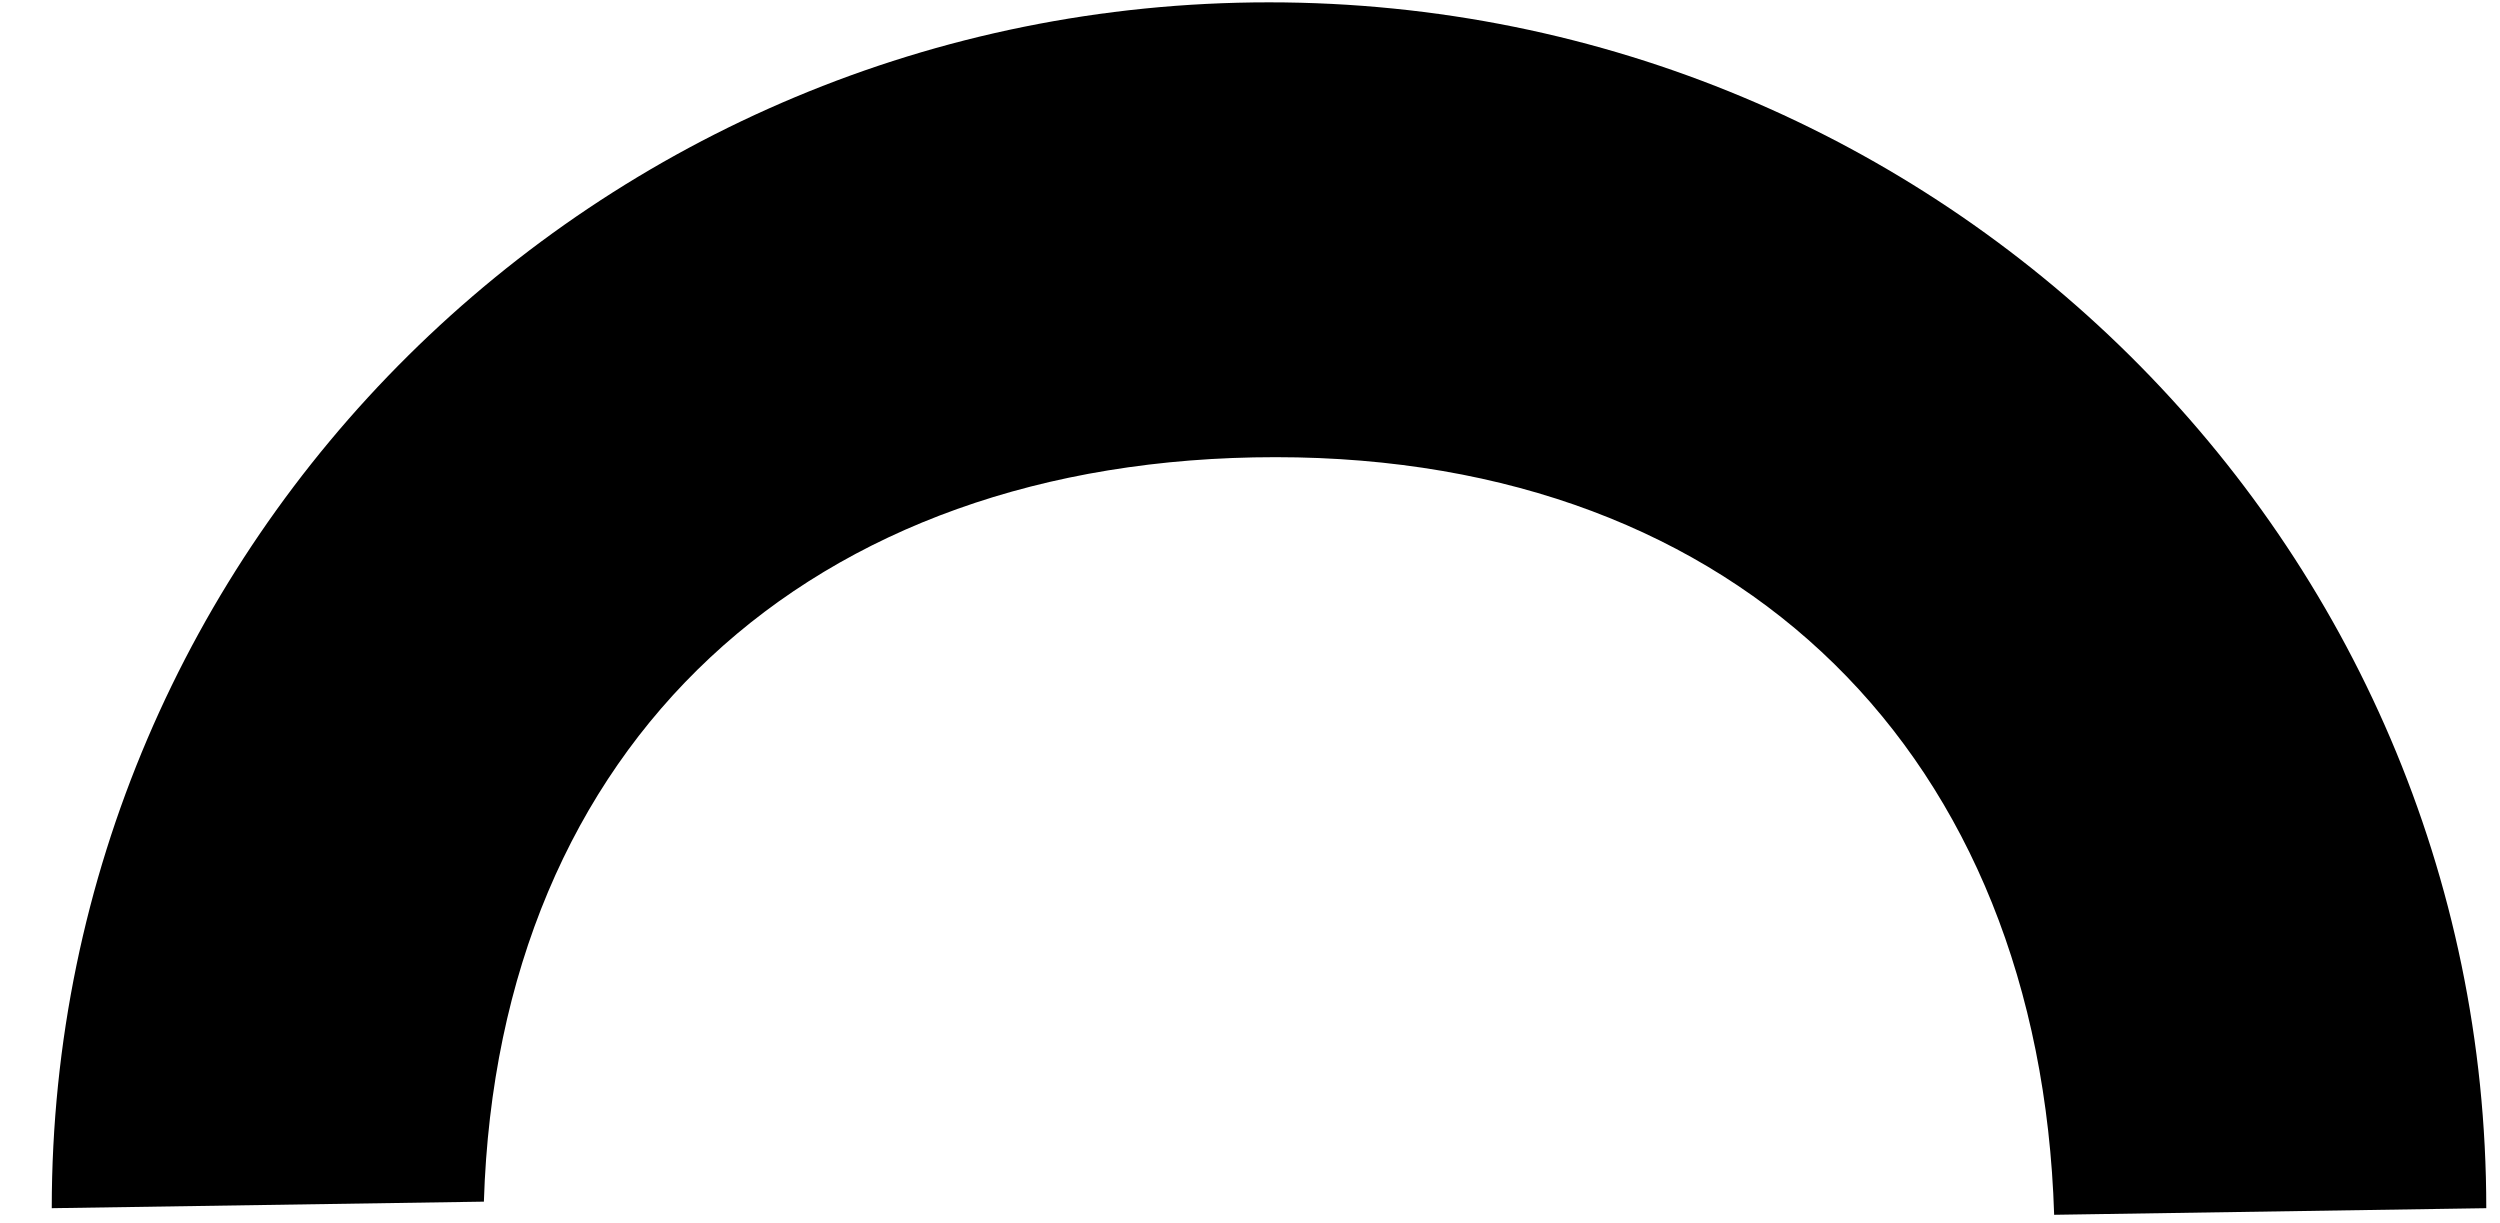 <?xml version="1.0" encoding="UTF-8"?>
<svg width="47px" height="23px" viewBox="0 0 47 23" version="1.1" xmlns="http://www.w3.org/2000/svg" xmlns:xlink="http://www.w3.org/1999/xlink">
    <!-- Generator: Sketch 48.1 (47250) - http://www.bohemiancoding.com/sketch -->
    <title>Fill 36 Copy</title>
    <desc>Created with Sketch.</desc>
    <defs></defs>
    <g id="HF-V3---Main-scroll" stroke="none" stroke-width="1" fill="none" fill-rule="evenodd" transform="translate(-736, -2896)">
        <g id="Location" transform="translate(146, 2794)" fill="#000000">
            <path d="M625.254,98.68 L625.13,90.556 C612.61,90.556 602.46,100.802 602.46,113.441 C602.46,126.079 612.61,136.325 625.13,136.325 L625.007,128.201 C616.387,127.932 611.011,122.084 611.011,113.317 C611.011,104.551 616.634,98.95 625.254,98.68 Z" id="Fill-36-Copy" transform="translate(613.857, 113.441) rotate(90) translate(-613.857, -113.441) "></path>
        </g>
    </g>
</svg>